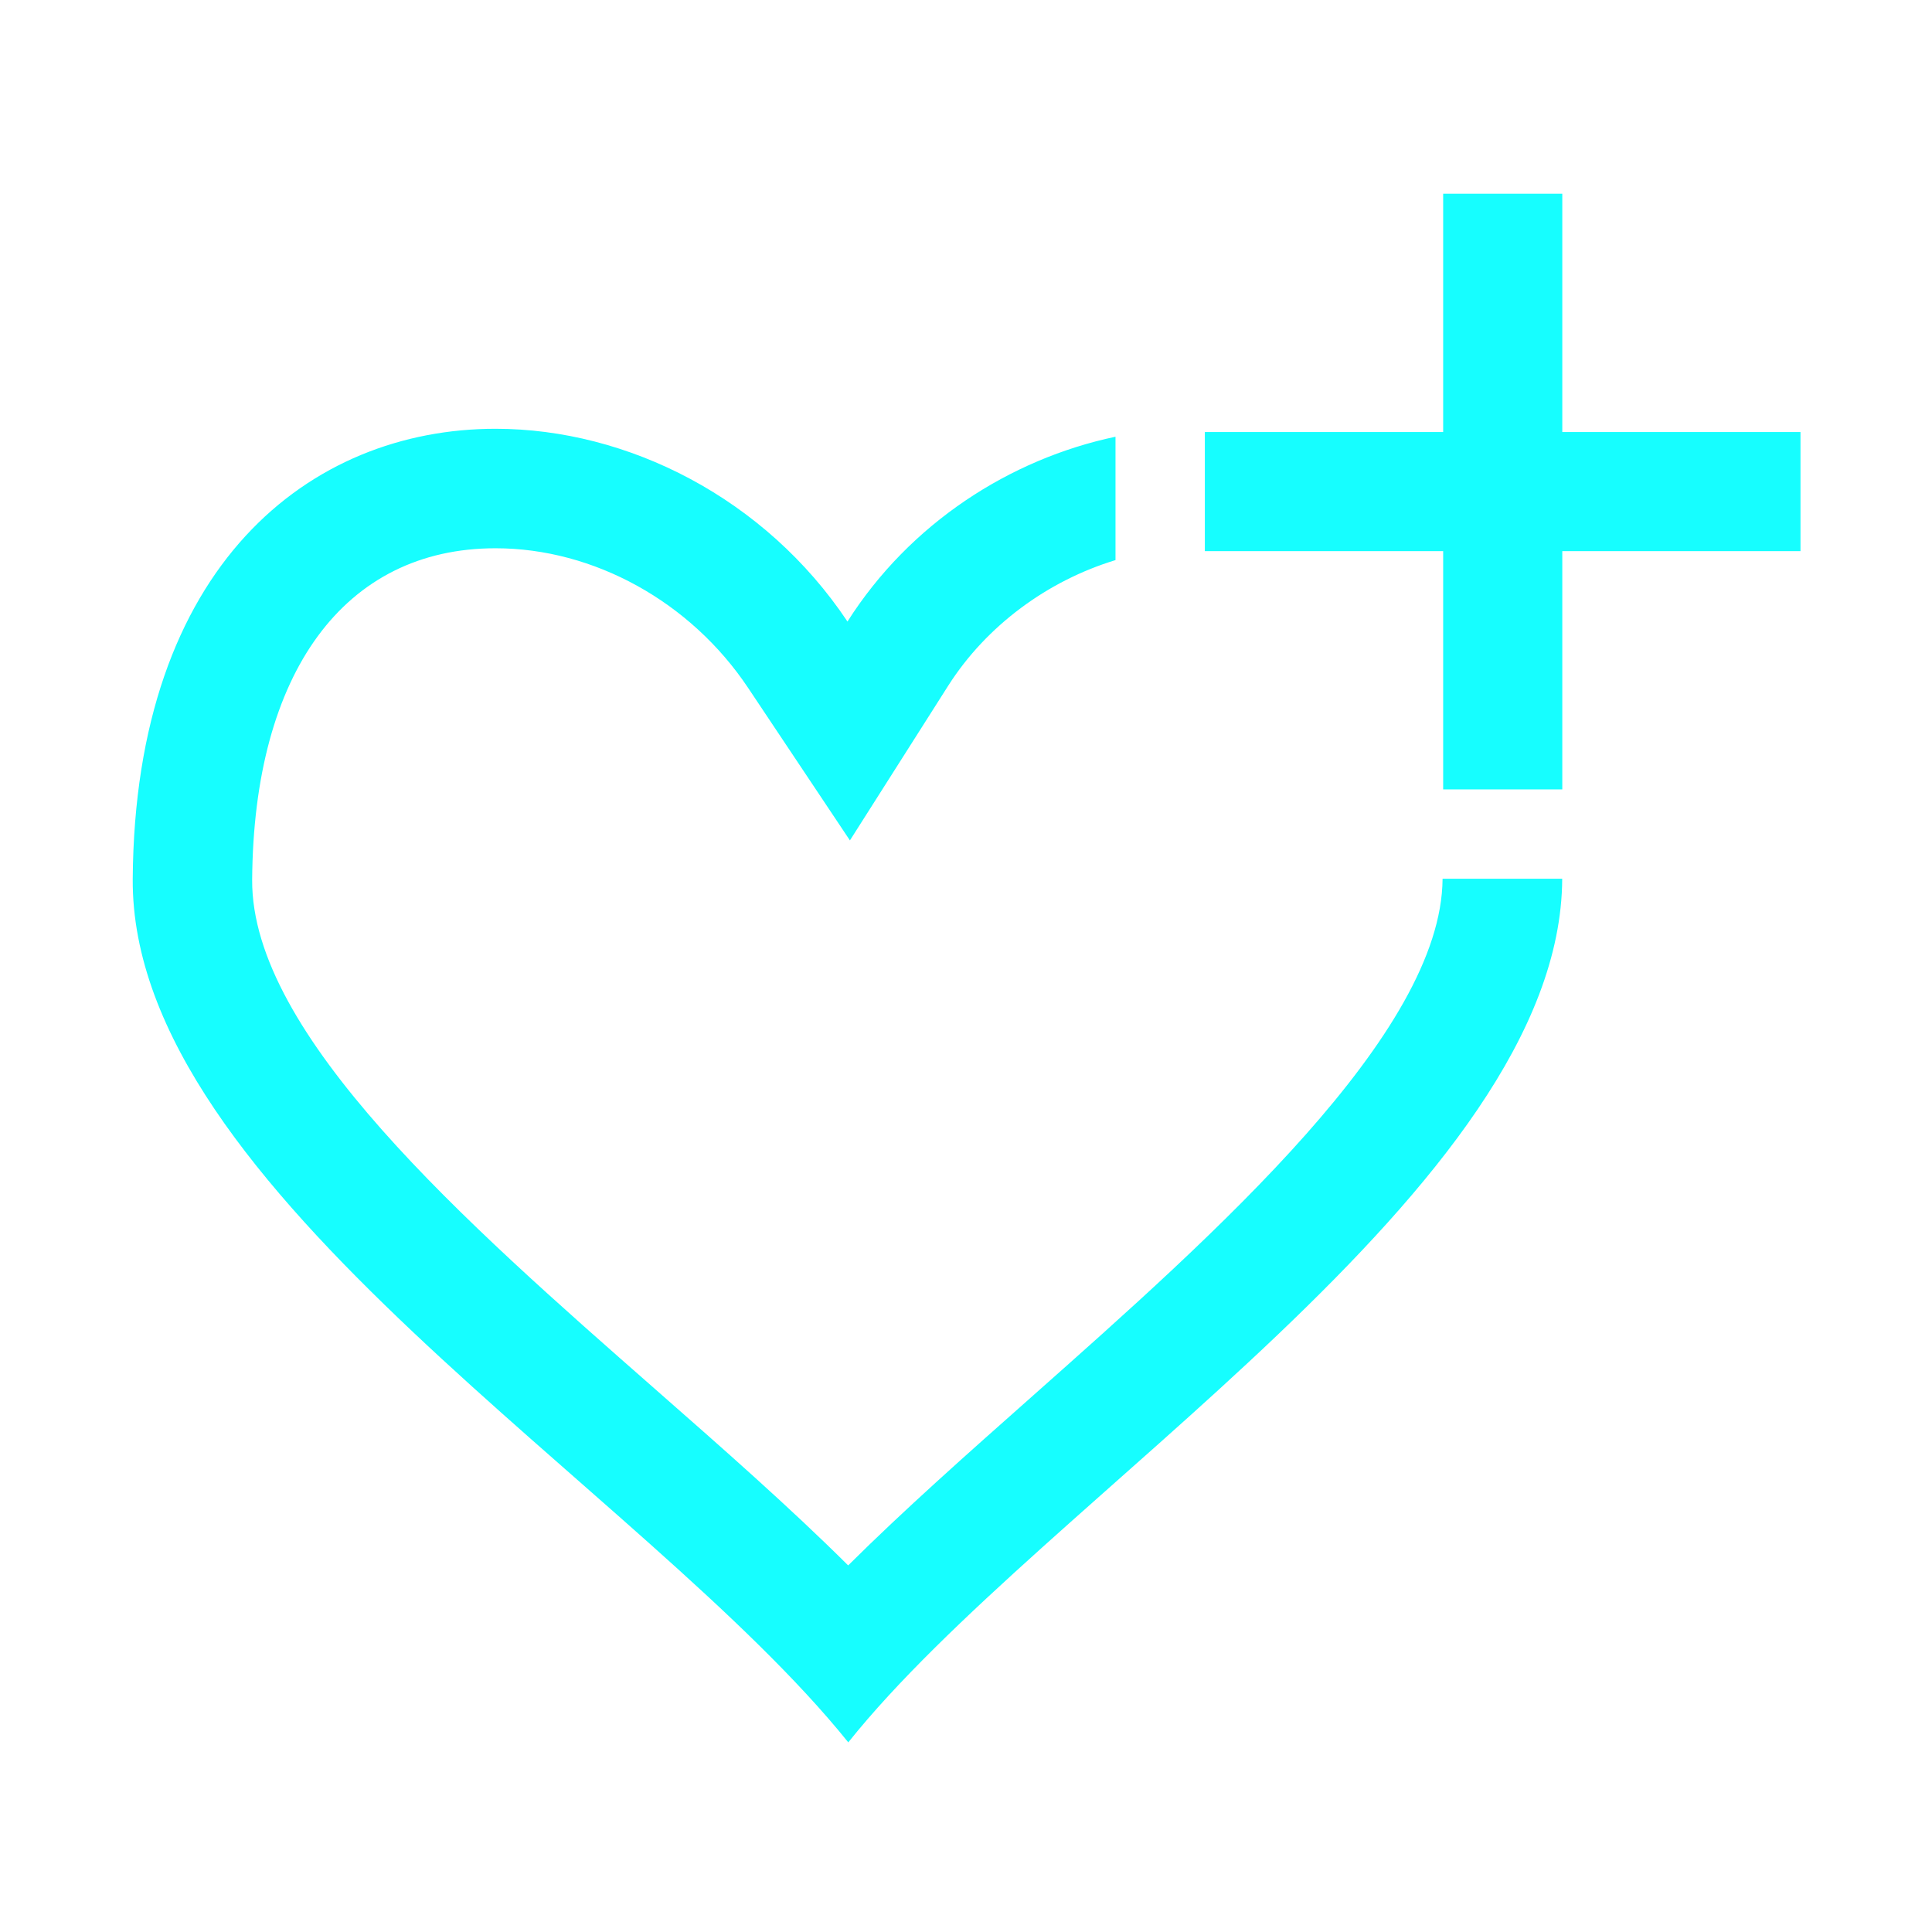<?xml version="1.0" standalone="no"?><!DOCTYPE svg PUBLIC "-//W3C//DTD SVG 1.1//EN" "http://www.w3.org/Graphics/SVG/1.1/DTD/svg11.dtd"><svg t="1524296407788" class="icon" style="" viewBox="0 0 1024 1024" version="1.1" xmlns="http://www.w3.org/2000/svg" p-id="3823" xmlns:xlink="http://www.w3.org/1999/xlink" width="32" height="32"><defs><style type="text/css"></style></defs><path d="M547.598 739.628c-34.912 30.936-68.616 60.806-98.052 90.073-30.862-30.689-66.083-61.657-102.6-93.707-100.251-88.002-213.86-187.742-213.298-269.704 0.772-110.02 48.978-175.7 129.004-175.7 52.104 0 103.405 28.357 133.862 73.998l53.96 80.844 52.132-82.05c20.317-31.875 52.744-55.604 88.634-66.521l0-65.385c-55.992 11.796-109.007 45.932-142.062 97.952-43.604-65.34-116.393-102.167-186.527-102.167-98.112 0-191.159 71.986-192.302 238.581C69.202 631.01 340.854 788.236 449.608 923.489c103.554-129.738 377.685-294.2 378.394-457.739l-63.407 0C764.071 547.712 644.11 654.04 547.598 739.628L547.598 739.628zM547.598 739.628" p-id="3824" fill="#16feff"></path><path d="M828.044 228.992 828.044 102.679l-63.138 0 0 126.313L638.594 228.992l0 63.125 126.313 0L764.907 418.4l63.138 0L828.045 292.117l126.253 0 0-63.125L828.044 228.992zM828.044 228.992" p-id="3825" fill="#16feff"></path></svg>